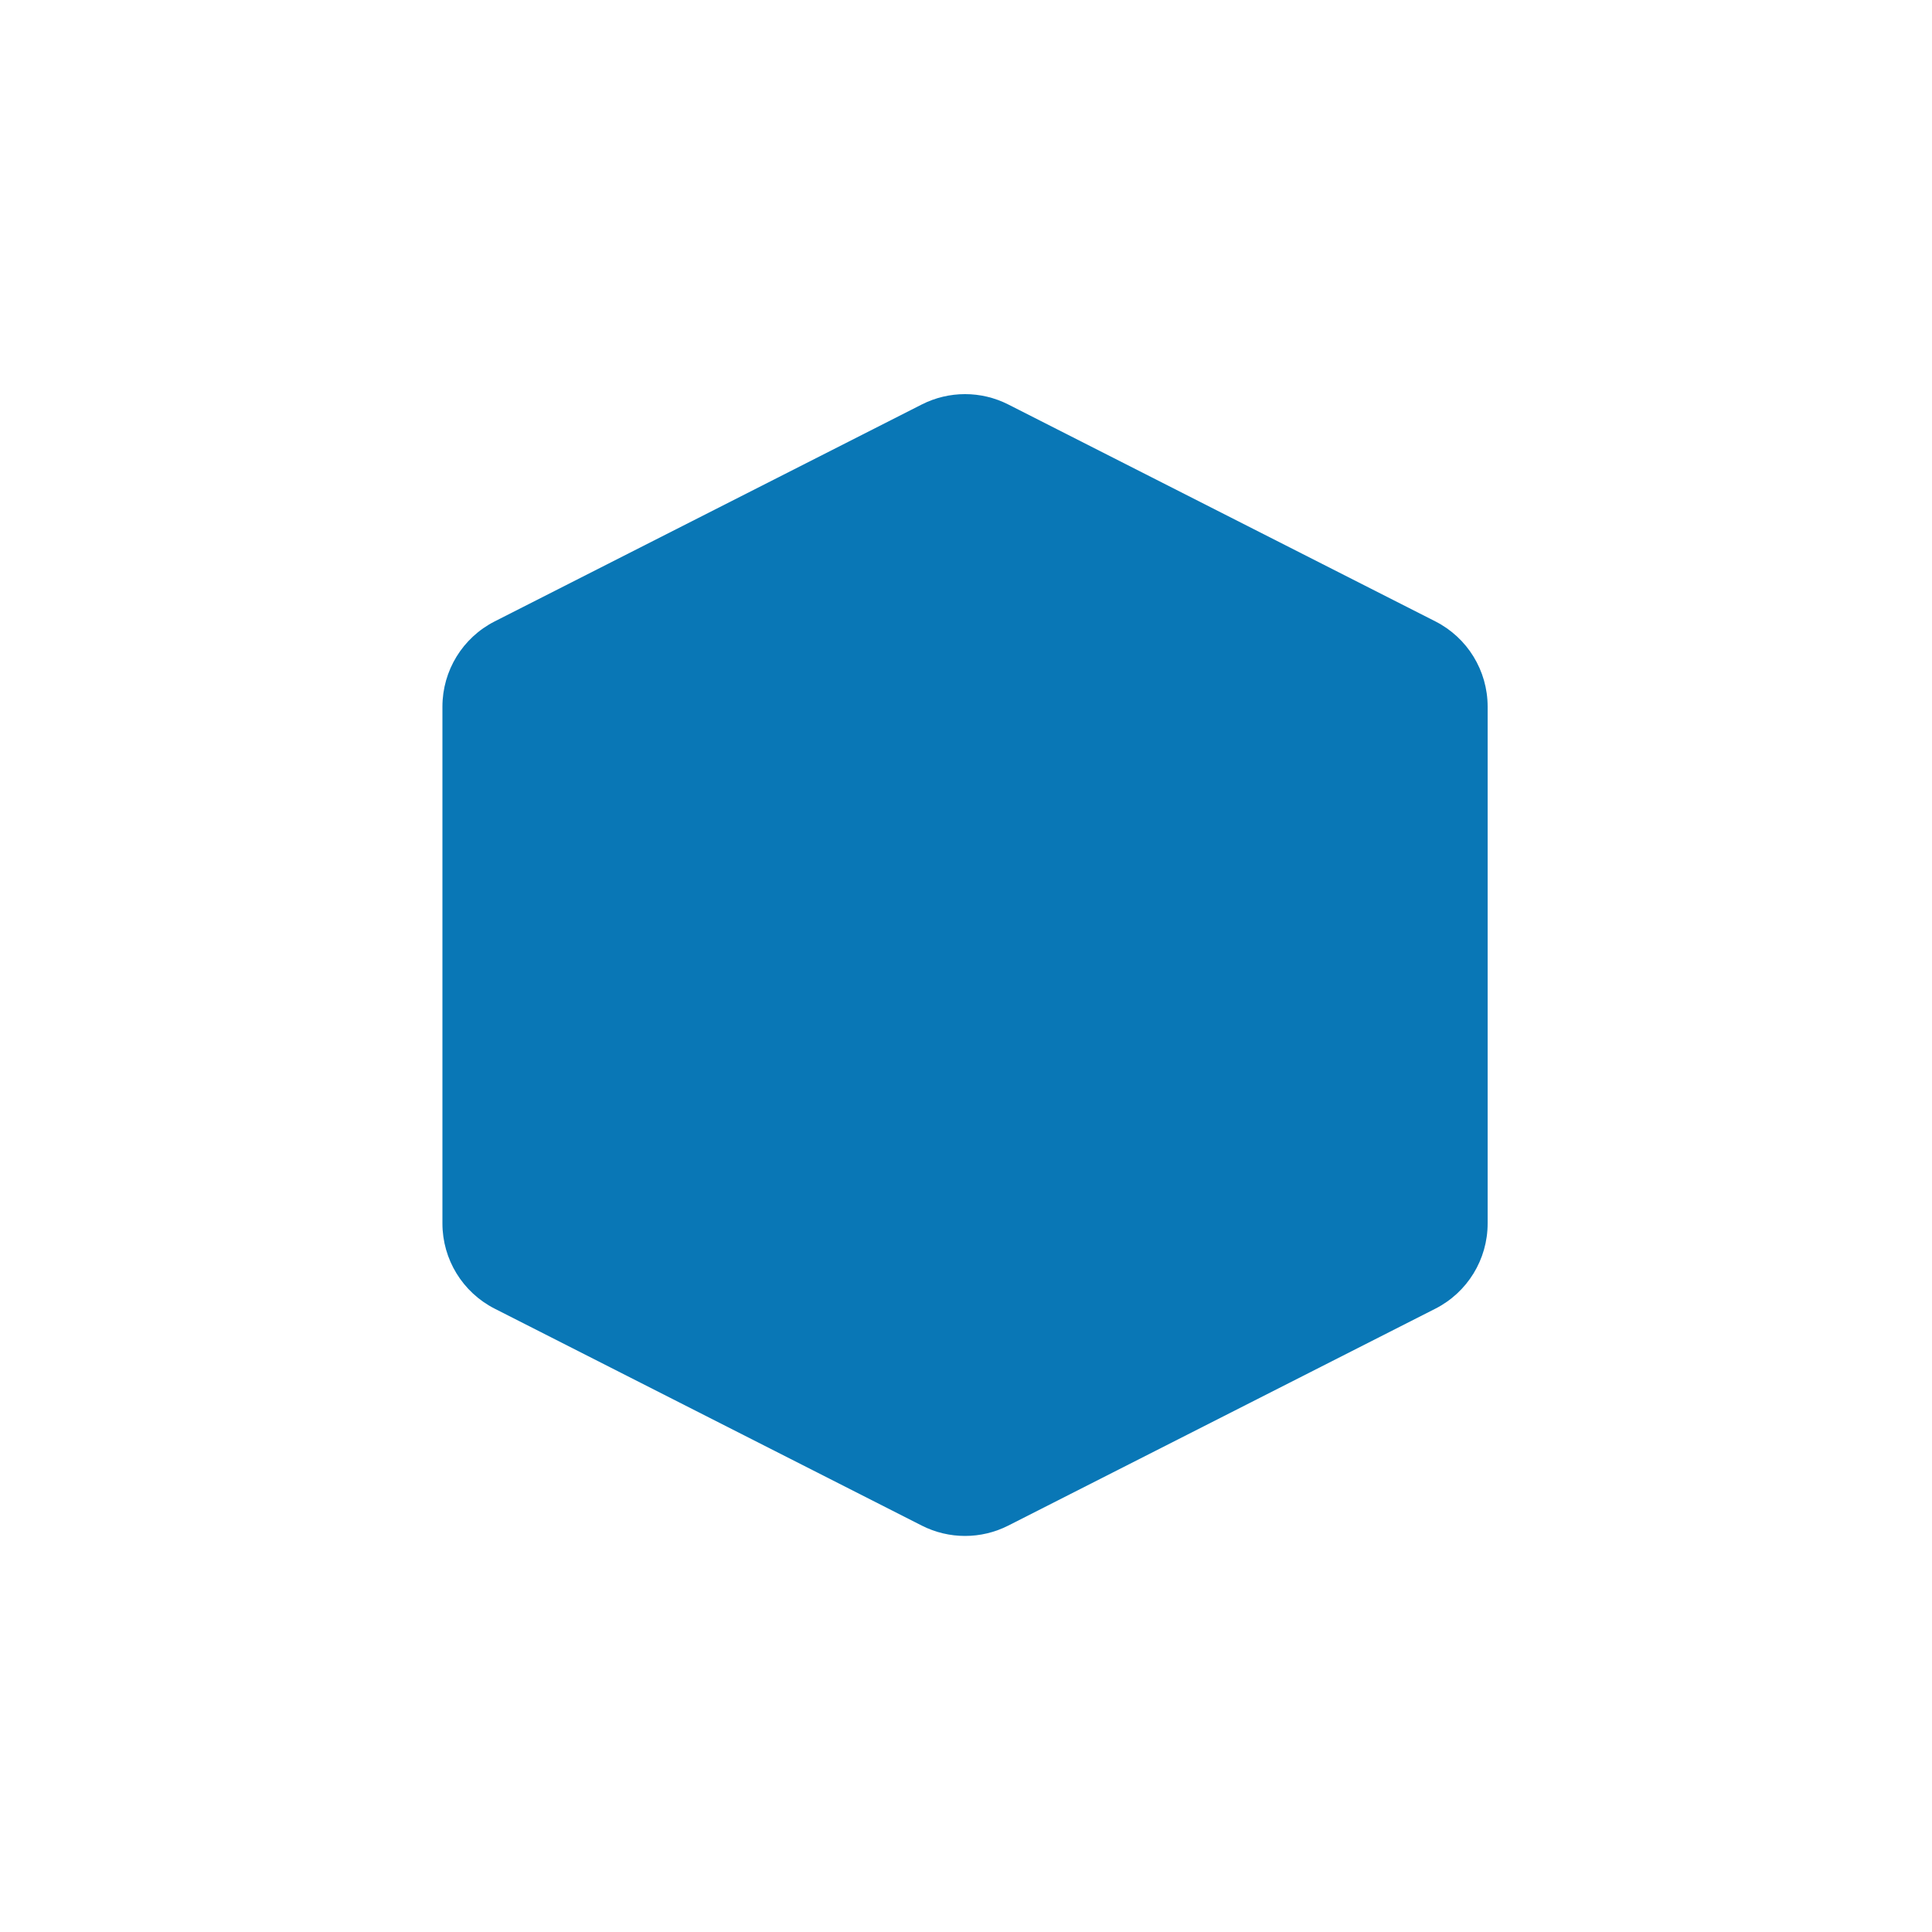 <svg width="1000" height="1000" viewBox="0 0 1000 1000" fill="none" xmlns="http://www.w3.org/2000/svg">
<path d="M229 365.742C229 347.111 239.463 330.059 256.07 321.624L477.107 209.361C491.181 202.213 507.819 202.213 521.893 209.361L742.93 321.624C759.537 330.059 770 347.111 770 365.742V633.258C770 651.889 759.537 668.941 742.93 677.376L521.893 789.639C507.819 796.787 491.181 796.787 477.107 789.639L256.07 677.376C239.463 668.941 229 651.889 229 633.258V365.742Z" fill="#0977B6"/>
</svg>
